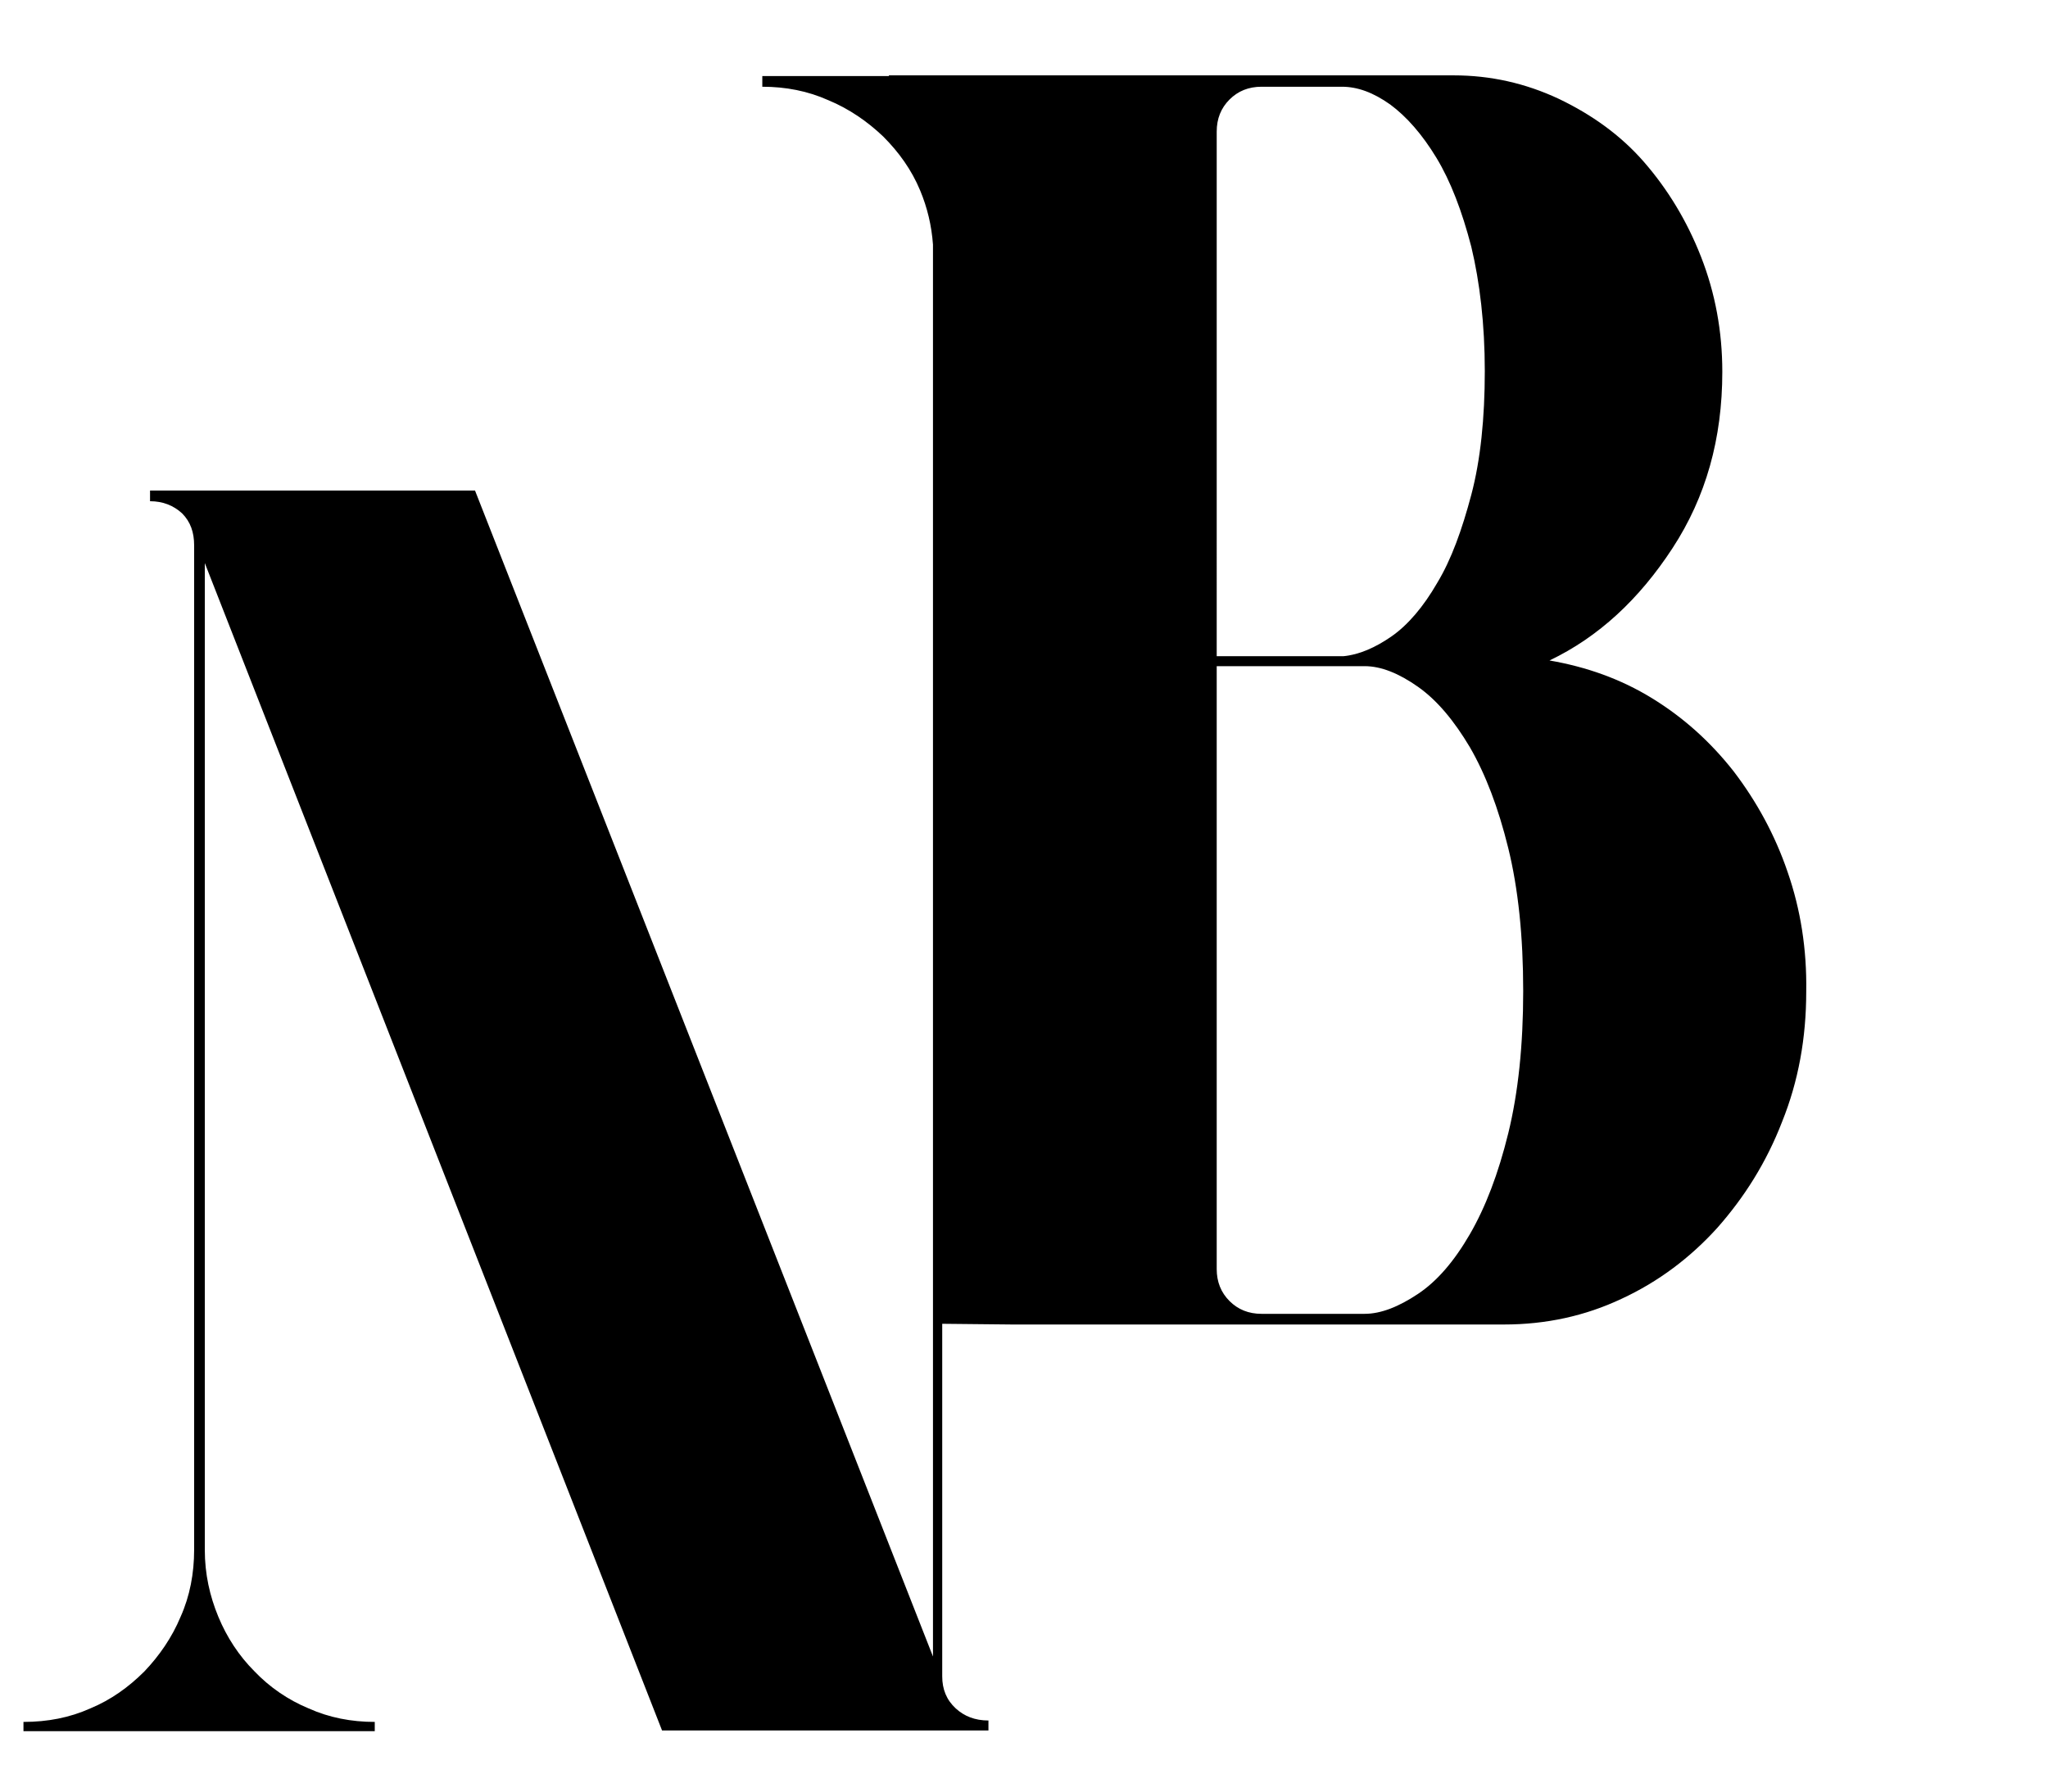 <?xml version="1.0" encoding="utf-8"?>
<!-- Generator: Adobe Illustrator 23.0.1, SVG Export Plug-In . SVG Version: 6.00 Build 0)  -->
<svg version="1.1" id="Calque_1" xmlns="http://www.w3.org/2000/svg" xmlns:xlink="http://www.w3.org/1999/xlink" x="0px" y="0px"
	 viewBox="0 0 288 252" style="enable-background:new 0 0 288 252;" xml:space="preserve">
<path d="M251.4,122.7c-1.8-5.3-4.4-10-7.6-14.2c-3.3-4.2-7.1-7.6-11.5-10.3c-4.4-2.7-9.2-4.4-14.4-5.3c6.9-3.3,12.6-8.6,17.3-15.8
	c4.7-7.2,7-15.4,7-24.8c0-5.7-1-11.1-3-16.2c-2-5.1-4.7-9.5-8-13.3c-3.3-3.8-7.4-6.7-12-8.9c-4.7-2.2-9.6-3.3-14.8-3.3H125v0.1
	h-17.8v1.5c3.3,0,6.4,0.6,9.3,1.9c2.9,1.2,5.5,3,7.7,5.1c2.2,2.2,4,4.7,5.2,7.6c1,2.4,1.6,4.9,1.8,7.6v18.5v23.3v95.7v6.3l0,7.7h0
	v47.1L66.8,69H21.1v1.5c1.8,0,3.3,0.6,4.5,1.7c1.2,1.2,1.7,2.7,1.7,4.5V218c0,3.3-0.6,6.5-1.9,9.4c-1.2,2.9-3,5.5-5.1,7.7
	c-2.2,2.2-4.7,4-7.6,5.2c-2.9,1.3-6,1.9-9.4,1.9v1.3h49.4v-1.3c-3.3,0-6.4-0.6-9.3-1.9c-2.9-1.2-5.5-3-7.6-5.2
	c-2.2-2.2-3.9-4.8-5.1-7.7c-1.2-2.9-1.9-6-1.9-9.4V79.2l64.3,164.2H139V242c-1.9,0-3.4-0.6-4.6-1.7c-1.3-1.2-1.9-2.7-1.9-4.5v-49.6
	l9.8,0.1h28.8h40.4c5.9,0,11.4-1.2,16.5-3.6c5.2-2.4,9.7-5.8,13.5-10c3.8-4.3,6.9-9.2,9.1-14.9c2.3-5.7,3.4-11.8,3.4-18.3
	C254.1,133.5,253.2,127.9,251.4,122.7z M171.1,75.7V49.3v-7.8V18.5c0-1.8,0.6-3.3,1.8-4.5c1.2-1.2,2.7-1.8,4.5-1.8h11.3
	c2.2,0,4.4,0.8,6.8,2.5c2.3,1.7,4.5,4.2,6.5,7.5c2,3.3,3.6,7.5,4.9,12.5c1.2,5,1.9,10.9,1.9,17.5s-0.6,12.5-1.9,17.4
	s-2.8,9.1-4.8,12.4c-1.9,3.3-4.1,5.9-6.4,7.5s-4.6,2.6-6.8,2.8h-17.8V75.7z M212.1,159.4c-1.4,5.7-3.2,10.4-5.4,14.2
	c-2.2,3.8-4.6,6.6-7.3,8.4c-2.7,1.8-5.2,2.8-7.5,2.8h-8.5h-6c-1.8,0-3.3-0.6-4.5-1.8s-1.8-2.7-1.8-4.5v-12.8v-2.3v-15.8V93.7h20.8
	c2.3,0,4.8,1,7.5,2.9c2.7,1.9,5.1,4.8,7.3,8.5c2.2,3.8,4,8.5,5.4,14.2c1.4,5.7,2.1,12.4,2.1,20.1C214.2,147,213.5,153.7,212.1,159.4
	z"/>
</svg>
